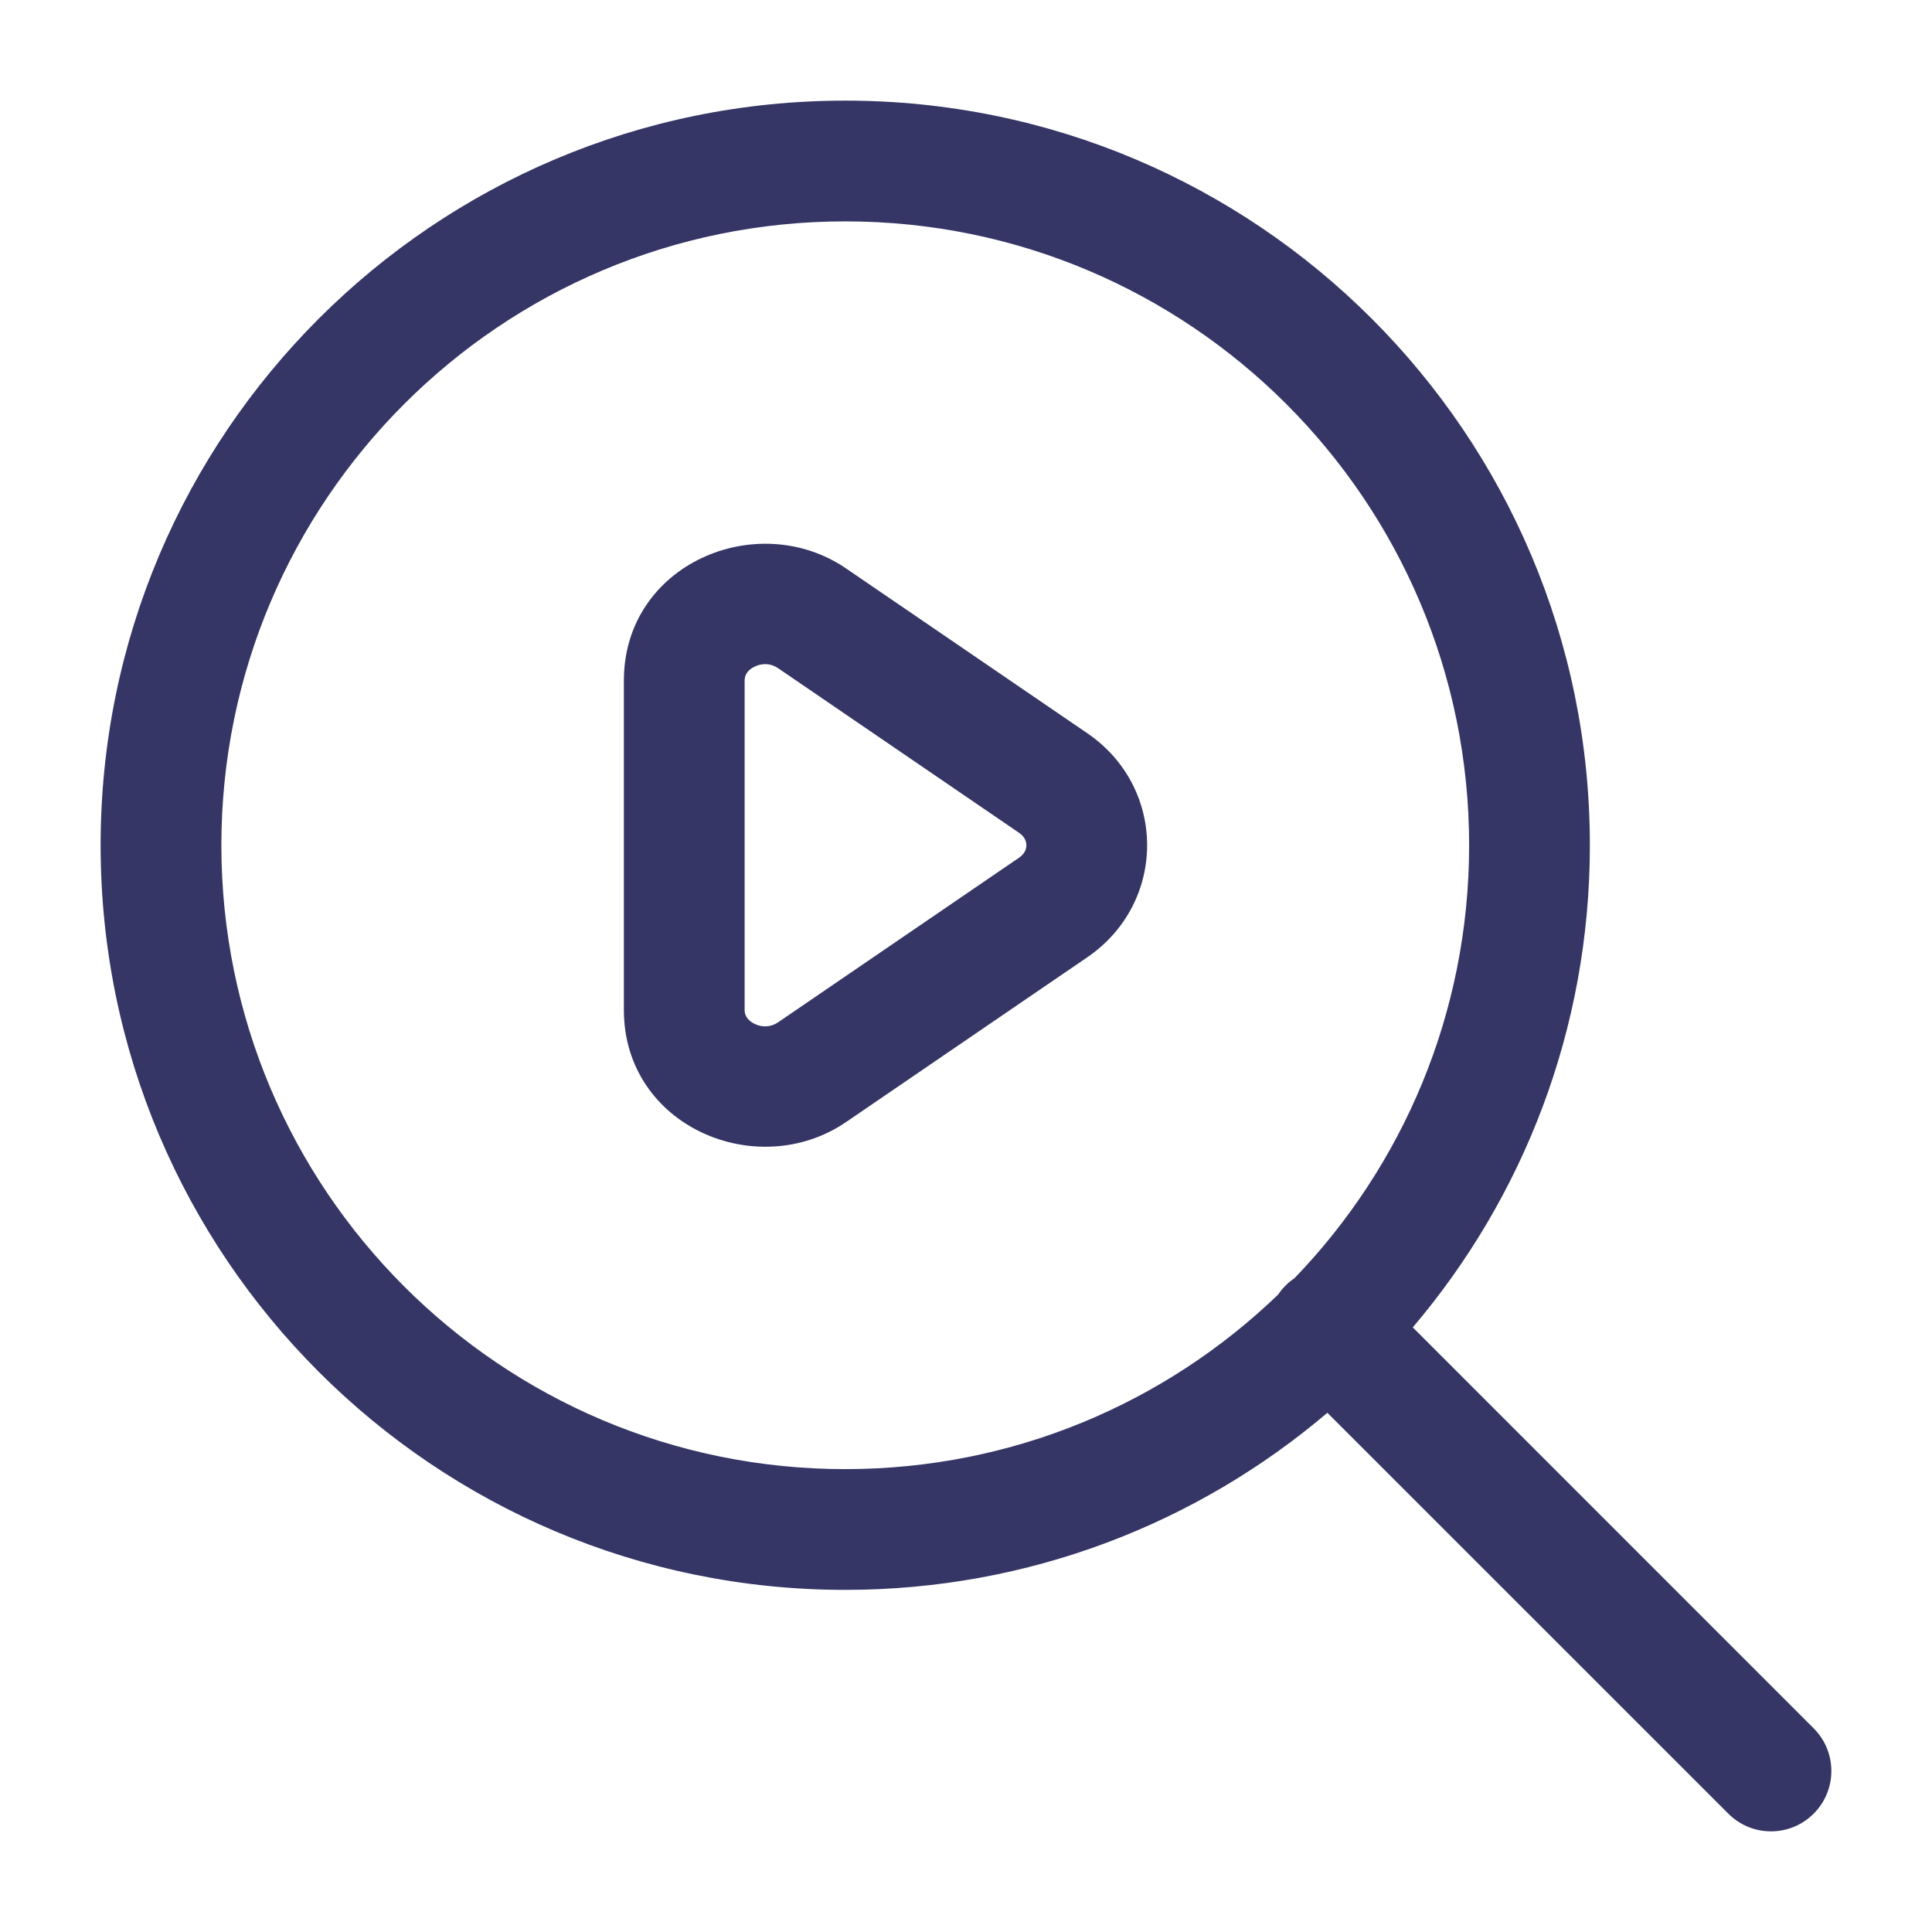 <svg width="24" height="24" viewBox="0 0 24 24" fill="none" xmlns="http://www.w3.org/2000/svg">
<path fill-rule="evenodd" clip-rule="evenodd" d="M10.511 7.062C9.408 6.308 7.75 7.006 7.75 8.454V12.546C7.75 13.994 9.408 14.692 10.511 13.938L13.506 11.892C14.498 11.214 14.498 9.785 13.506 9.108L10.511 7.062ZM9.25 8.454C9.25 8.391 9.281 8.326 9.374 8.281C9.468 8.235 9.575 8.239 9.665 8.3L12.66 10.346C12.729 10.394 12.75 10.451 12.75 10.5C12.75 10.549 12.729 10.606 12.66 10.654L9.665 12.7C9.575 12.761 9.468 12.765 9.374 12.719C9.281 12.674 9.25 12.609 9.25 12.546V8.454Z" fill="#353566"/>
<path fill-rule="evenodd" clip-rule="evenodd" d="M10.5 19.75C12.784 19.75 14.875 18.922 16.489 17.55L21.47 22.53C21.763 22.823 22.237 22.823 22.53 22.53C22.823 22.237 22.823 21.763 22.53 21.47L17.55 16.489C18.922 14.875 19.75 12.784 19.75 10.5C19.75 5.391 15.609 1.25 10.5 1.25C5.391 1.25 1.25 5.391 1.25 10.5C1.25 15.609 5.391 19.75 10.5 19.75ZM10.5 2.75C6.22 2.75 2.75 6.22 2.75 10.5C2.75 14.78 6.22 18.25 10.5 18.25C12.589 18.25 14.485 17.424 15.879 16.08C15.905 16.041 15.935 16.004 15.97 15.97C16.004 15.935 16.041 15.905 16.08 15.879C17.424 14.485 18.25 12.589 18.25 10.5C18.25 6.22 14.78 2.75 10.5 2.75Z" fill="#353566"/>
</svg>
